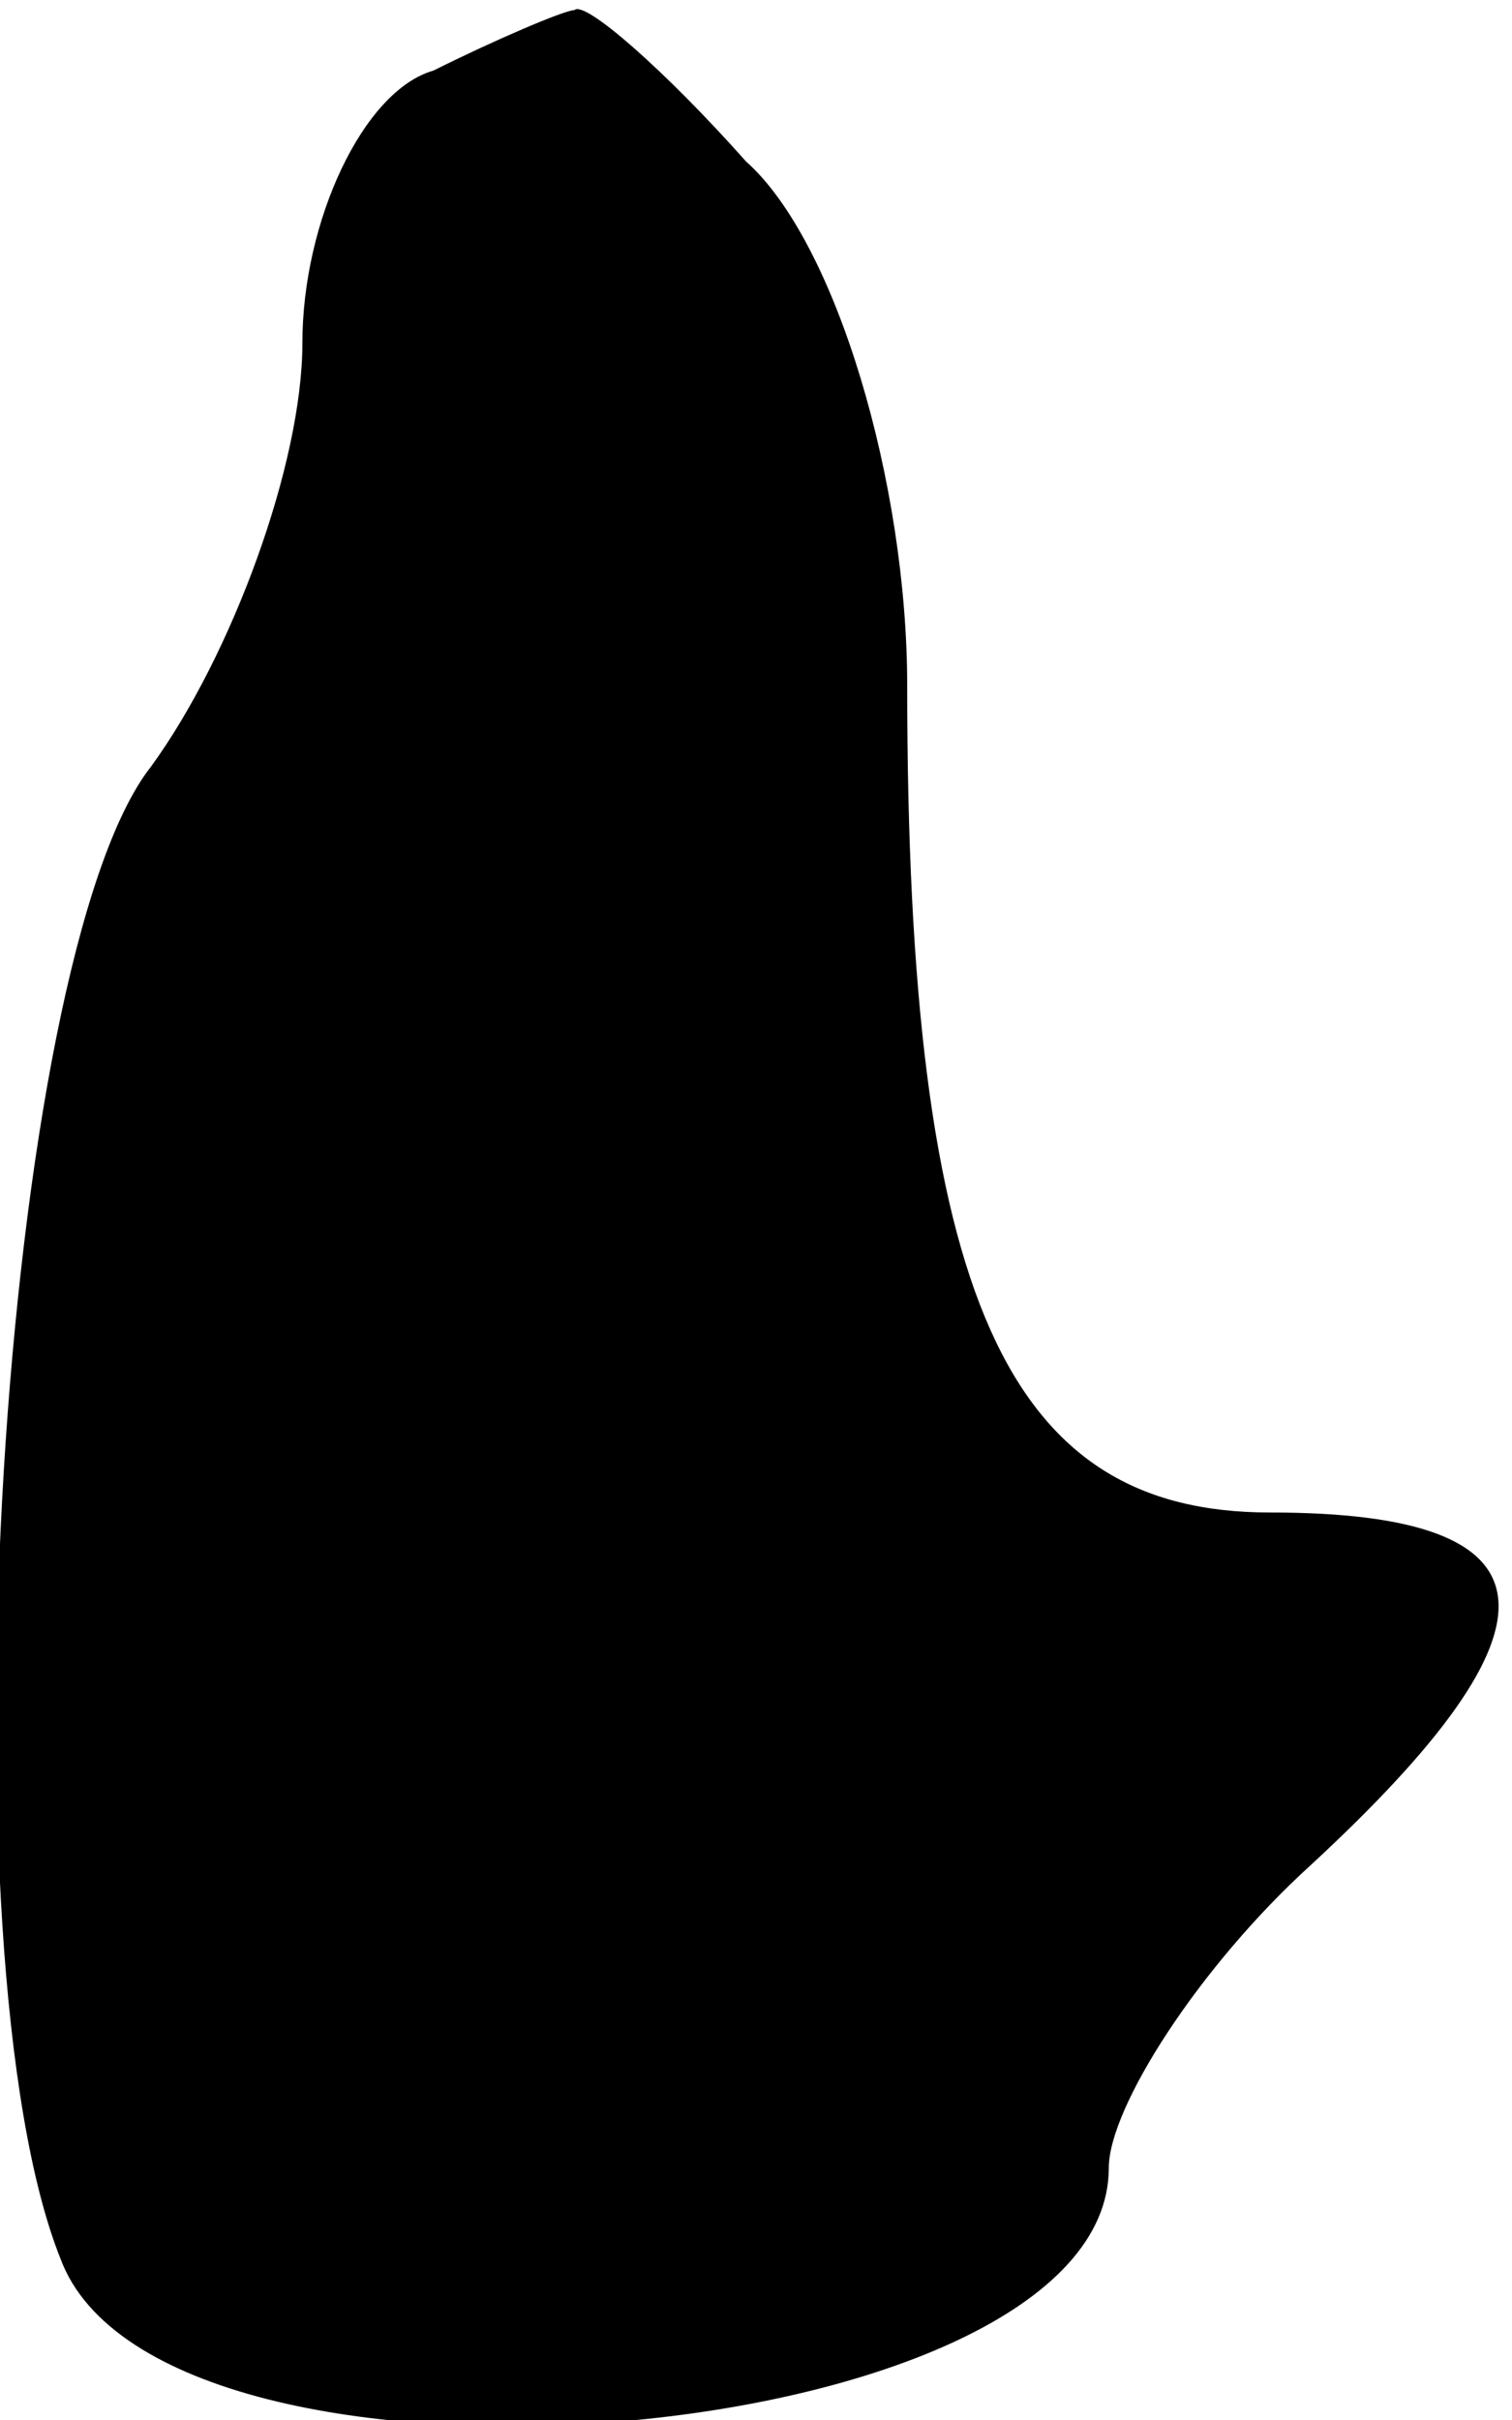 <?xml version="1.0" standalone="no"?>
<!DOCTYPE svg PUBLIC "-//W3C//DTD SVG 20010904//EN"
 "http://www.w3.org/TR/2001/REC-SVG-20010904/DTD/svg10.dtd">
<svg version="1.0" xmlns="http://www.w3.org/2000/svg"
 width="15pt" height="24pt" viewBox="0 0 15 24"
 preserveAspectRatio="xMidYMid meet">
<g transform="translate(0,24) scale(0.1,-0.1)"
fill="#000000" stroke="none">
<path fill="#000000" stroke="none" d="M43 233 c-7 -2 -13 -15 -13 -27 0 -12
-7 -31 -15 -42 -15 -19 -21 -118 -9 -148 10 -27 104 -19 104 9 0 6 9 20 20 30
26 24 25 35 -4 35 -26 0 -36 21 -36 82 0 20 -7 44 -16 52 -8 9 -16 16 -17 15
-1 0 -8 -3 -14 -6z"/>
</g>
</svg>
